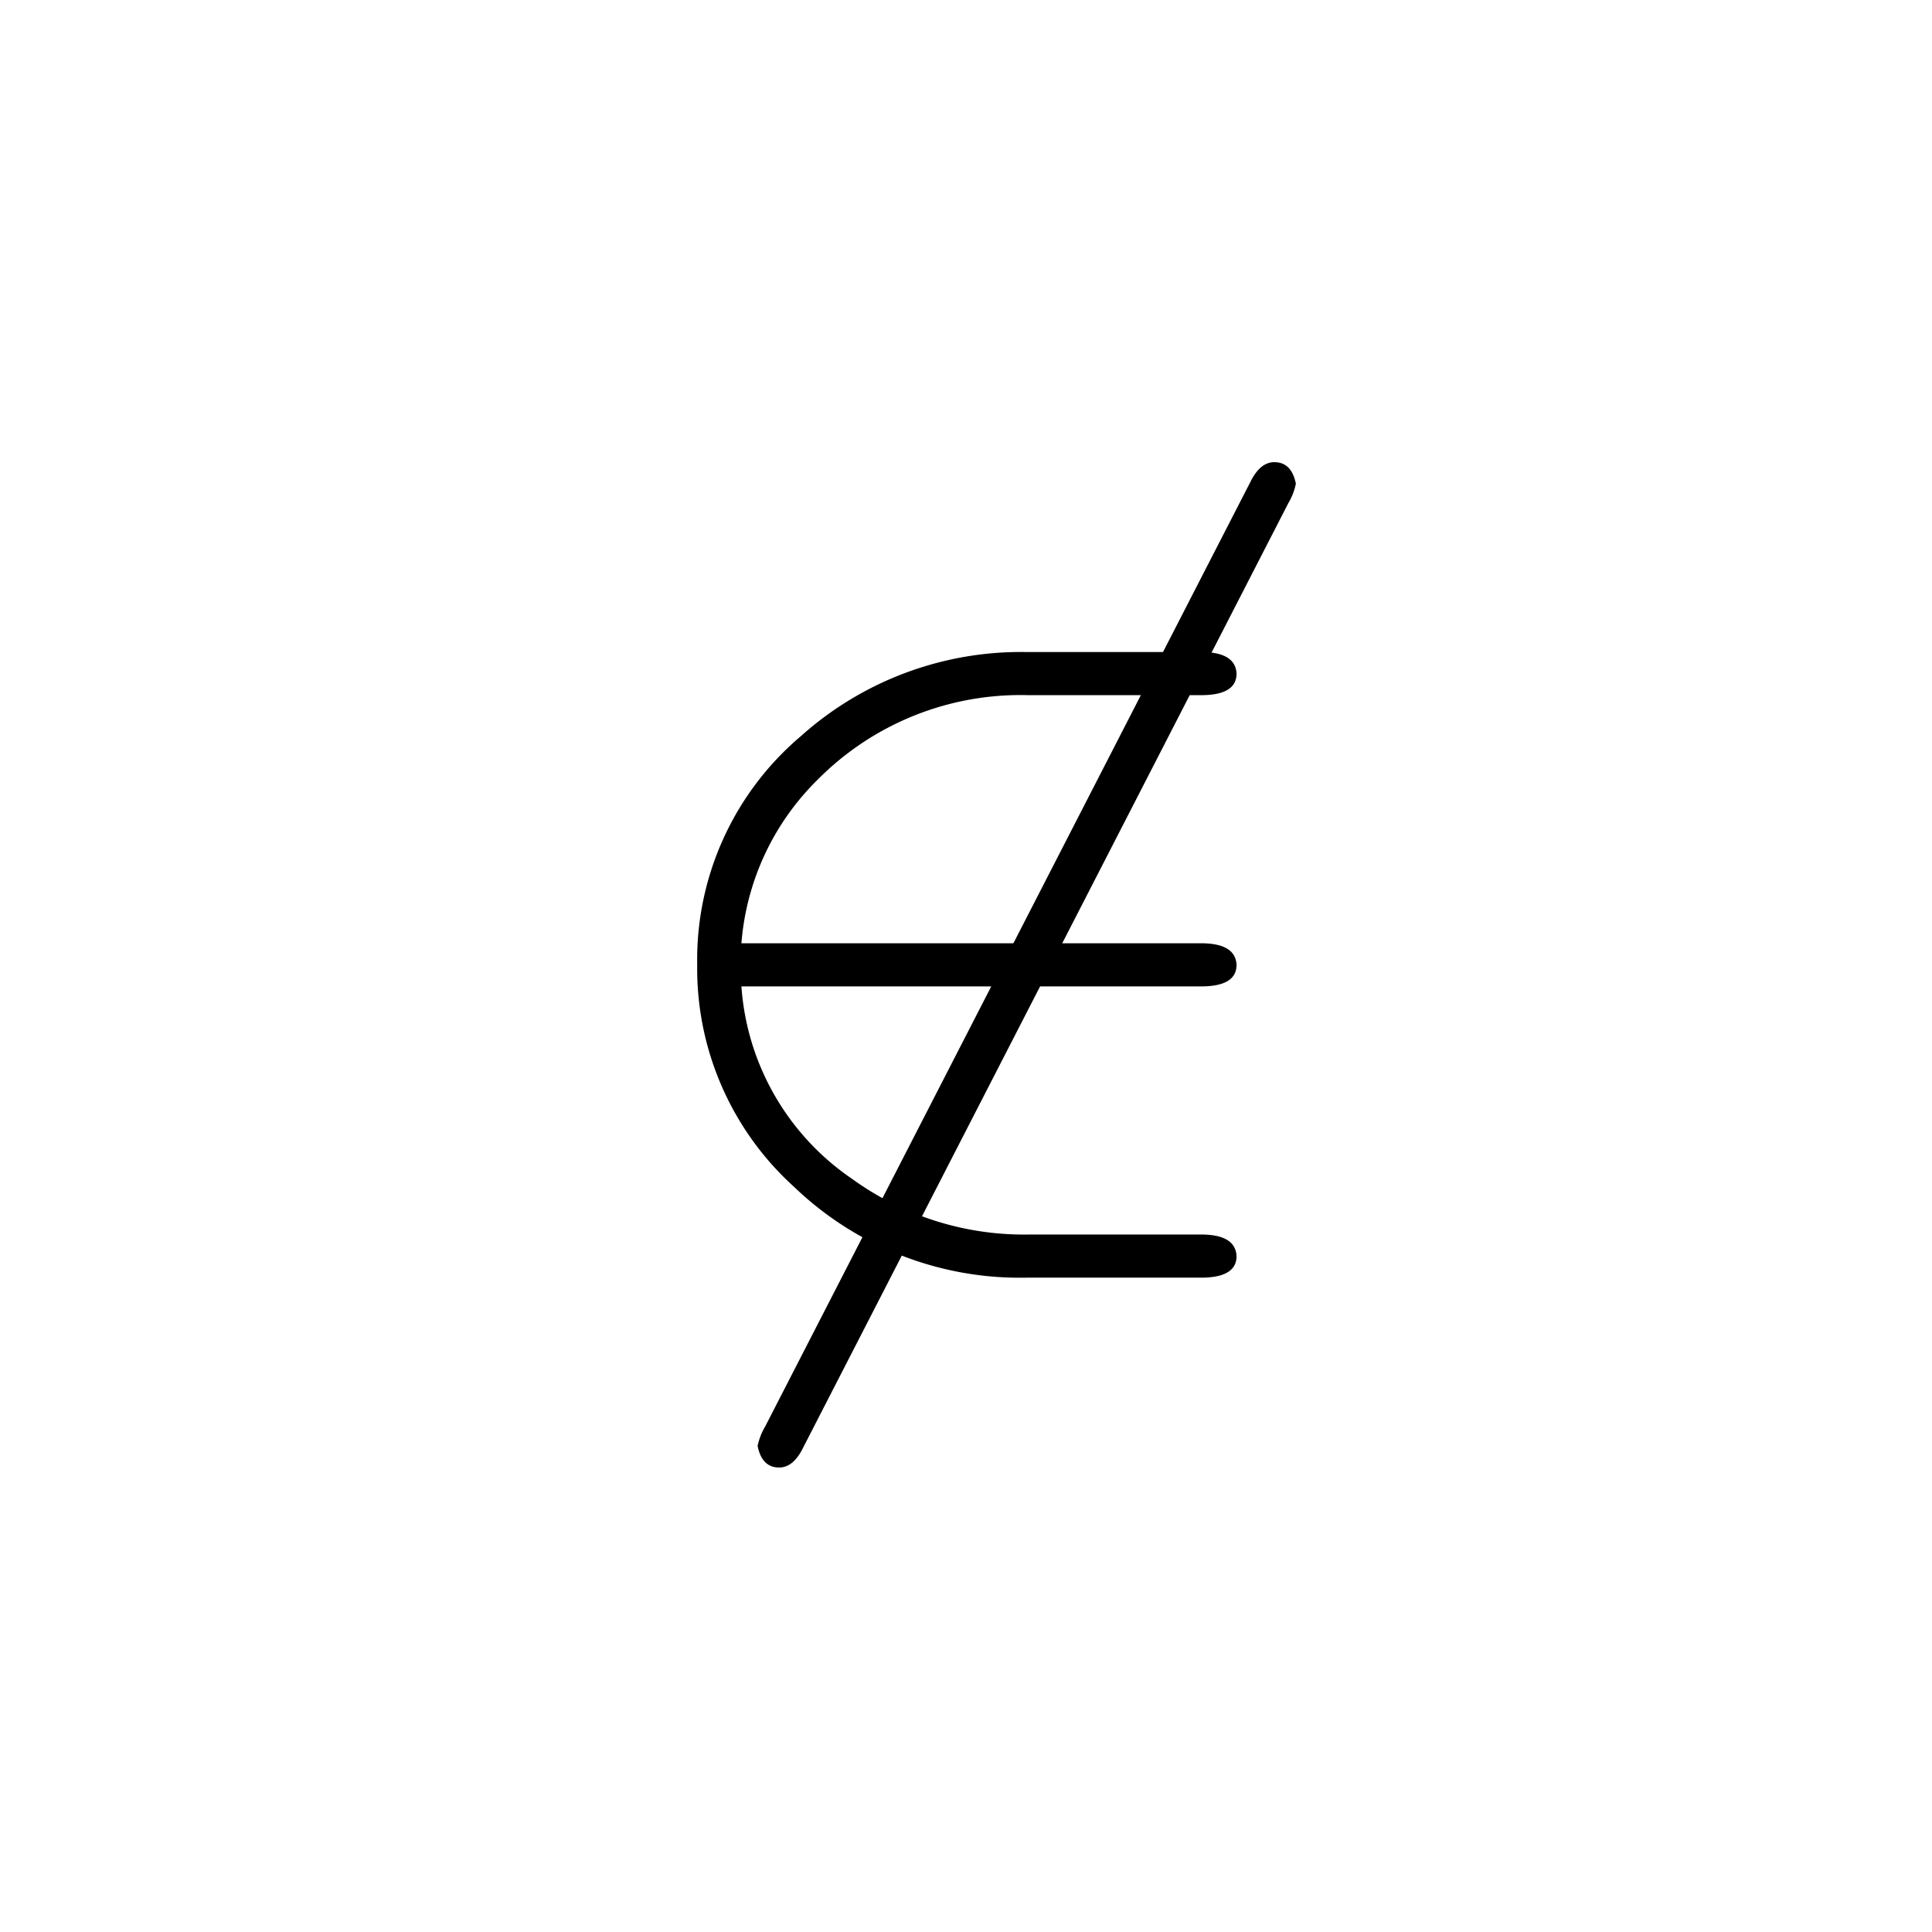 <svg xmlns="http://www.w3.org/2000/svg" width="120" height="120" viewBox="0 0 120 120">
  <g id="_22notin" data-name="22notin" transform="translate(0.001 0)">
    <path id="Path_71" data-name="Path 71" d="M0,0H120V120H0Z" transform="translate(-0.001 0)" fill="none"/>
    <g id="Group_974" data-name="Group 974" transform="translate(-117.258 -46.82)">
      <g id="Group_929" data-name="Group 929">
        <g id="Group_927" data-name="Group 927" transform="translate(155 123.498)">
          <path id="Path_630" data-name="Path 630" d="M42.277-45.426,12.127,13.266q-.6,1.206-1.474,1.206-1.072,0-1.34-1.34a3.933,3.933,0,0,1,.469-1.206l30.15-58.692q.6-1.206,1.474-1.206,1.072,0,1.34,1.34A3.933,3.933,0,0,1,42.277-45.426Z"/>
        </g>
        <g id="Group_928" data-name="Group 928" transform="translate(155 123.498)">
          <path id="Path_631" data-name="Path 631" d="M36.85-15.41H8.308A15.784,15.784,0,0,0,15.142-3.484,18.21,18.21,0,0,0,26.2,0H36.85q2.144,0,2.211,1.34,0,1.34-2.211,1.34H26A20.23,20.23,0,0,1,11.591-2.948a18.285,18.285,0,0,1-6.03-13.8,18.194,18.194,0,0,1,6.432-14.2A20.482,20.482,0,0,1,25.929-36.18H36.85q2.144,0,2.211,1.34,0,1.34-2.211,1.34H26.13a17.726,17.726,0,0,0-13.065,5.226A16.008,16.008,0,0,0,8.308-18.09H36.85q2.144,0,2.211,1.34Q39.061-15.41,36.85-15.41Z"/>
        </g>
      </g>
    </g>
  </g>
</svg>
